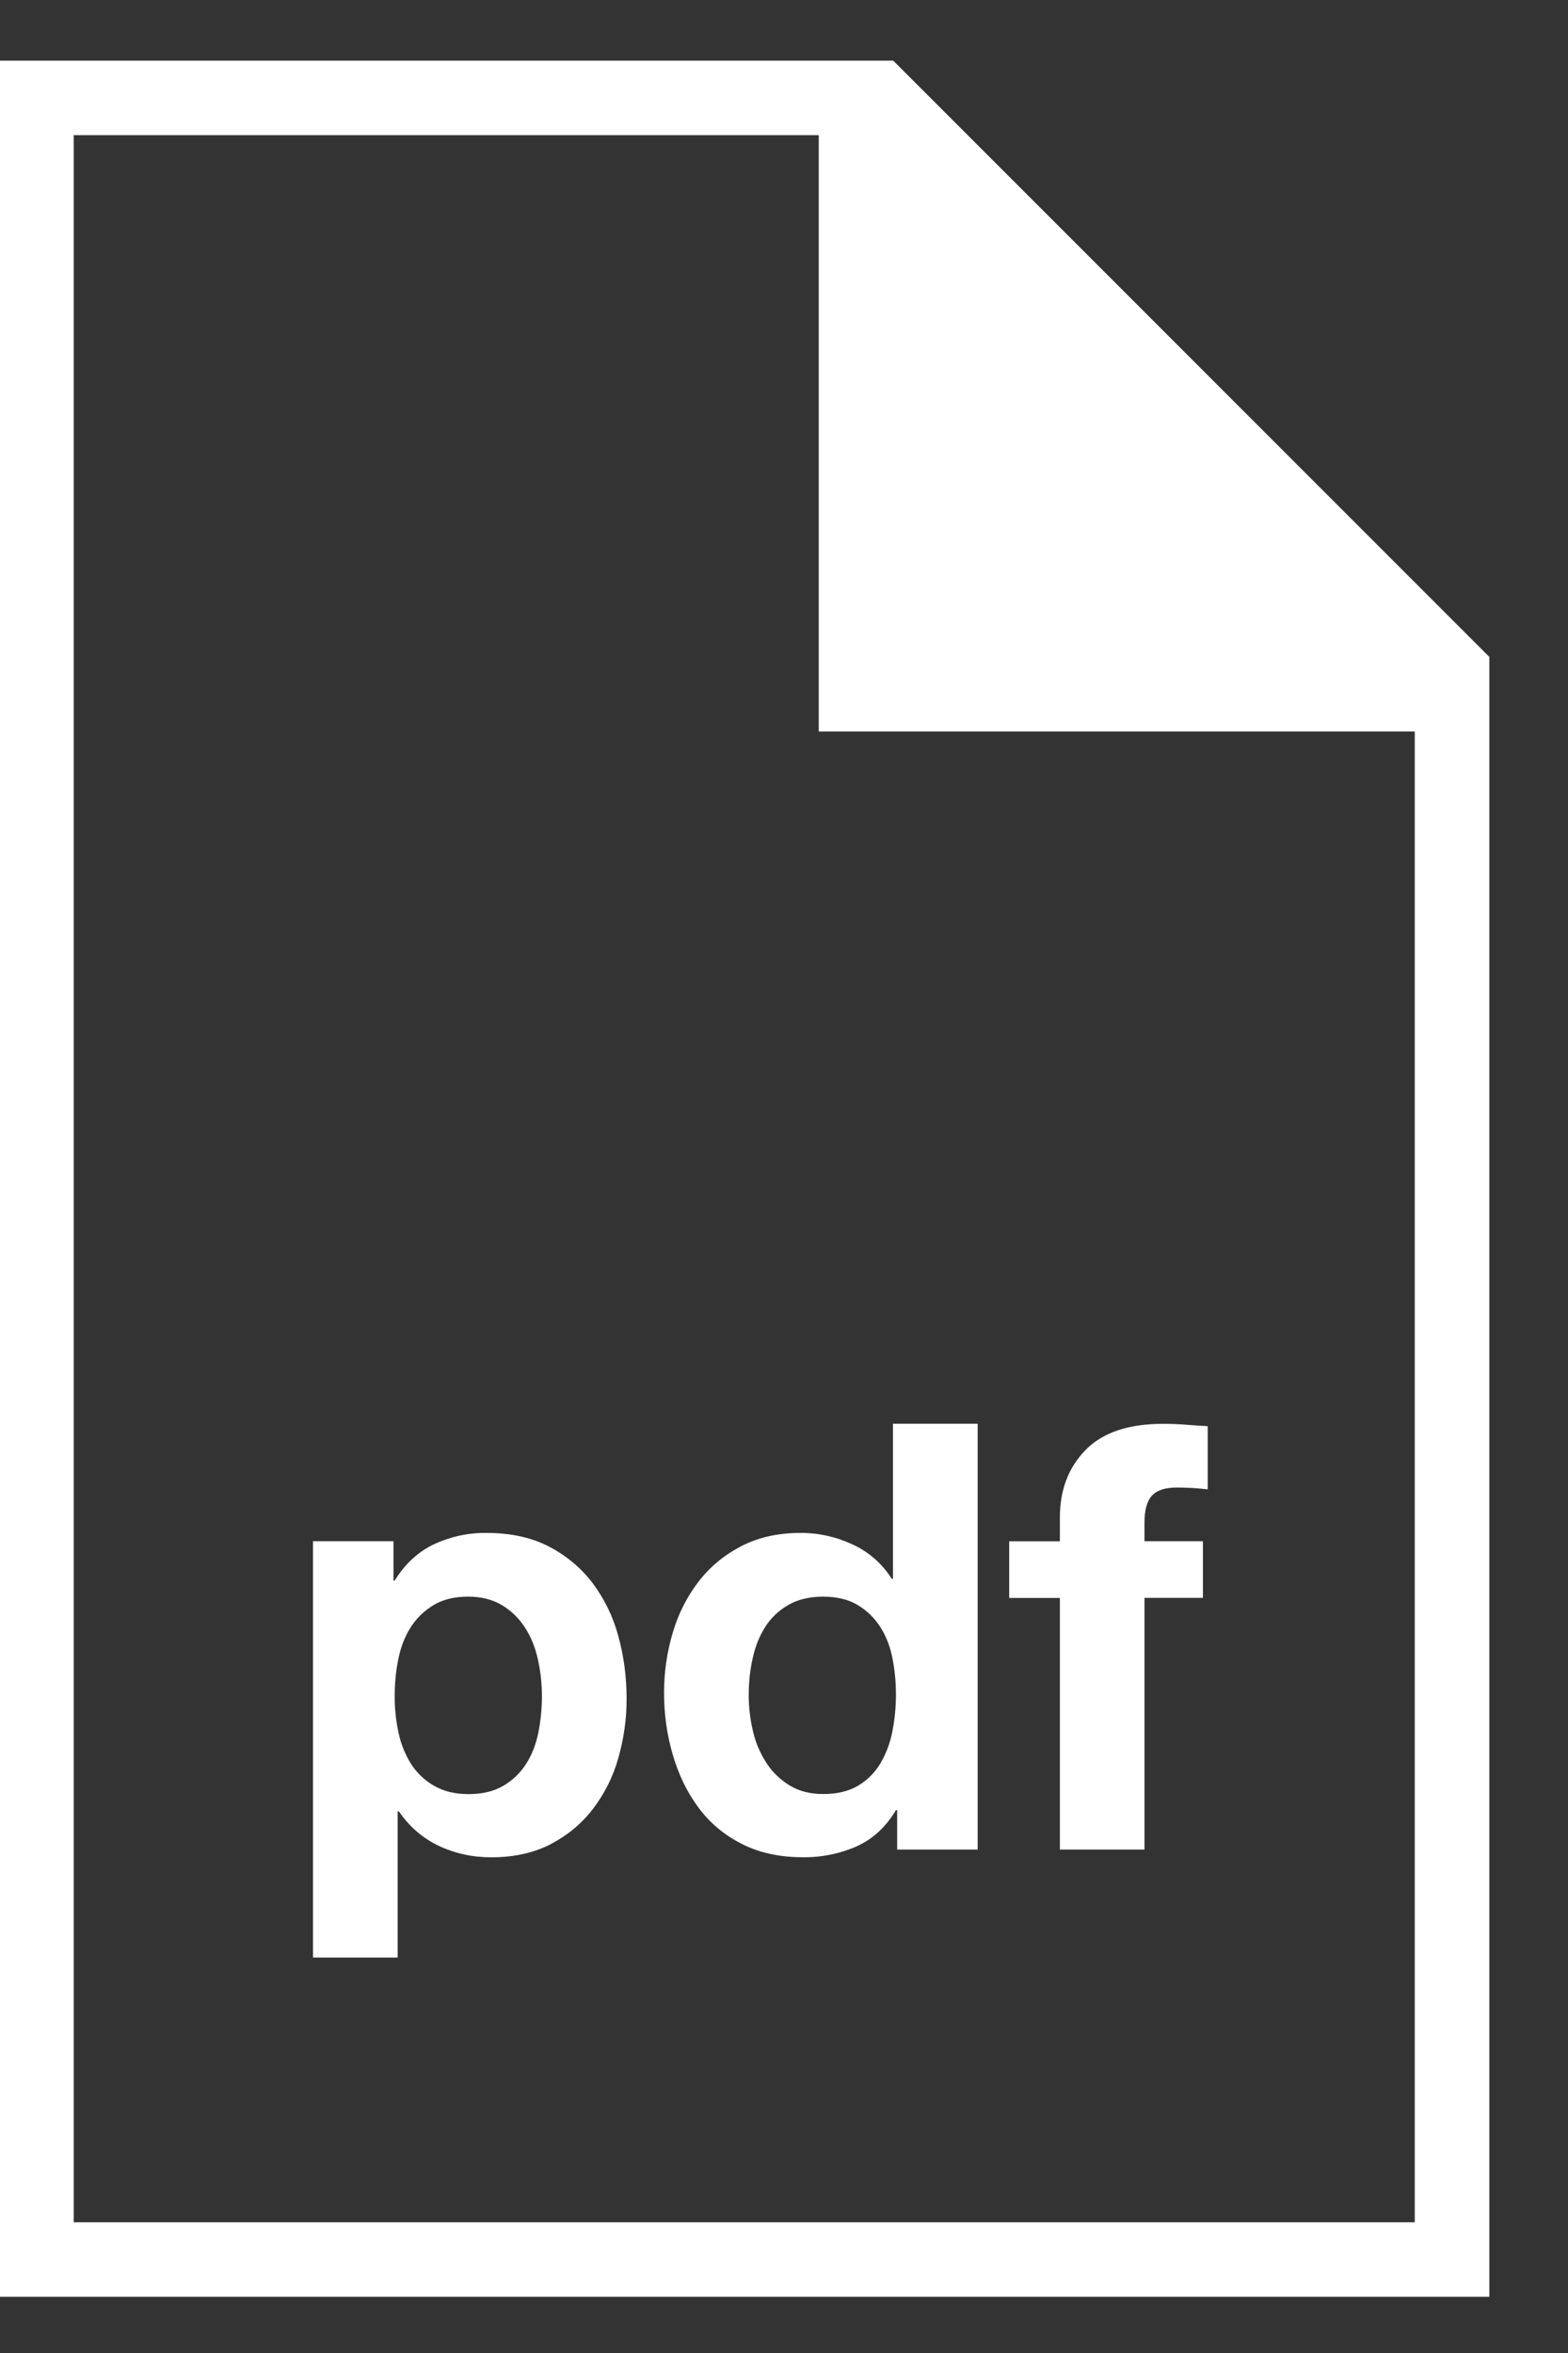 <svg width="18" height="27" viewBox="0 0 18 27" fill="none" xmlns="http://www.w3.org/2000/svg">
<rect x="0" y="0" width="18" height="27" fill="#333333" stroke="none"/>
<path d="M6.802 18.164C6.669 17.99 6.498 17.848 6.303 17.747C6.102 17.642 5.862 17.59 5.584 17.59C5.377 17.587 5.171 17.632 4.982 17.72C4.8 17.806 4.649 17.945 4.531 18.137H4.517V17.685H3.593V22.462H4.565V20.785H4.579C4.698 20.959 4.849 21.09 5.034 21.179C5.219 21.267 5.421 21.312 5.64 21.312C5.9 21.312 6.127 21.262 6.32 21.162C6.514 21.061 6.676 20.927 6.806 20.758C6.939 20.584 7.038 20.387 7.097 20.176C7.161 19.954 7.194 19.724 7.193 19.492C7.193 19.241 7.161 19.001 7.097 18.77C7.038 18.551 6.938 18.346 6.802 18.164ZM6.18 19.882C6.152 20.018 6.105 20.138 6.039 20.241C5.973 20.344 5.887 20.427 5.779 20.491C5.672 20.554 5.539 20.587 5.379 20.587C5.224 20.587 5.092 20.555 4.982 20.491C4.876 20.43 4.785 20.344 4.719 20.241C4.65 20.131 4.601 20.009 4.575 19.882C4.545 19.744 4.53 19.604 4.531 19.464C4.531 19.318 4.544 19.177 4.572 19.04C4.599 18.903 4.646 18.782 4.712 18.677C4.778 18.572 4.865 18.487 4.972 18.421C5.079 18.355 5.212 18.321 5.372 18.321C5.528 18.321 5.658 18.355 5.766 18.421C5.873 18.486 5.961 18.573 6.029 18.68C6.098 18.787 6.146 18.909 6.176 19.046C6.206 19.183 6.221 19.322 6.221 19.463C6.221 19.606 6.207 19.745 6.18 19.882ZM8.506 17.744C8.31 17.846 8.147 17.982 8.017 18.151C7.884 18.326 7.784 18.524 7.723 18.735C7.656 18.958 7.623 19.19 7.623 19.423C7.623 19.669 7.656 19.907 7.723 20.134C7.789 20.362 7.887 20.565 8.017 20.74C8.147 20.916 8.312 21.055 8.513 21.157C8.714 21.26 8.947 21.311 9.211 21.311C9.426 21.315 9.64 21.272 9.837 21.185C10.022 21.101 10.171 20.962 10.285 20.771H10.299V21.223H11.223V16.337H10.251V18.116H10.237C10.129 17.945 9.974 17.808 9.789 17.723C9.602 17.635 9.397 17.589 9.19 17.59C8.93 17.59 8.702 17.641 8.506 17.744ZM9.847 18.418C9.952 18.481 10.038 18.565 10.104 18.667C10.17 18.769 10.217 18.888 10.244 19.023C10.271 19.157 10.285 19.298 10.285 19.443C10.285 19.59 10.271 19.731 10.244 19.868C10.22 19.997 10.173 20.12 10.107 20.234C10.043 20.341 9.958 20.426 9.851 20.49C9.743 20.554 9.61 20.586 9.45 20.586C9.3 20.586 9.171 20.553 9.064 20.487C8.957 20.422 8.865 20.333 8.797 20.227C8.724 20.115 8.672 19.991 8.643 19.861C8.611 19.727 8.595 19.589 8.595 19.451C8.595 19.304 8.61 19.164 8.64 19.03C8.669 18.895 8.717 18.775 8.783 18.671C8.849 18.566 8.937 18.482 9.047 18.418C9.156 18.354 9.291 18.321 9.45 18.321C9.61 18.322 9.742 18.354 9.847 18.418ZM12.167 21.223H13.138V18.335H13.809V17.685H13.138V17.473C13.138 17.327 13.167 17.224 13.224 17.162C13.281 17.1 13.375 17.069 13.508 17.069C13.631 17.069 13.749 17.076 13.864 17.09V16.365C13.782 16.36 13.697 16.355 13.611 16.348C13.524 16.341 13.437 16.338 13.351 16.338C12.954 16.338 12.657 16.438 12.461 16.639C12.265 16.84 12.167 17.097 12.167 17.412V17.686H11.585V18.336H12.167V21.223Z" fill="white"/>
<path d="M10.254 0.696H-0.009V26.355H17.097V7.538L10.254 0.696ZM16.241 25.5H0.846V1.551H9.399V8.394H16.241V25.5Z" fill="white"/>
</svg>
